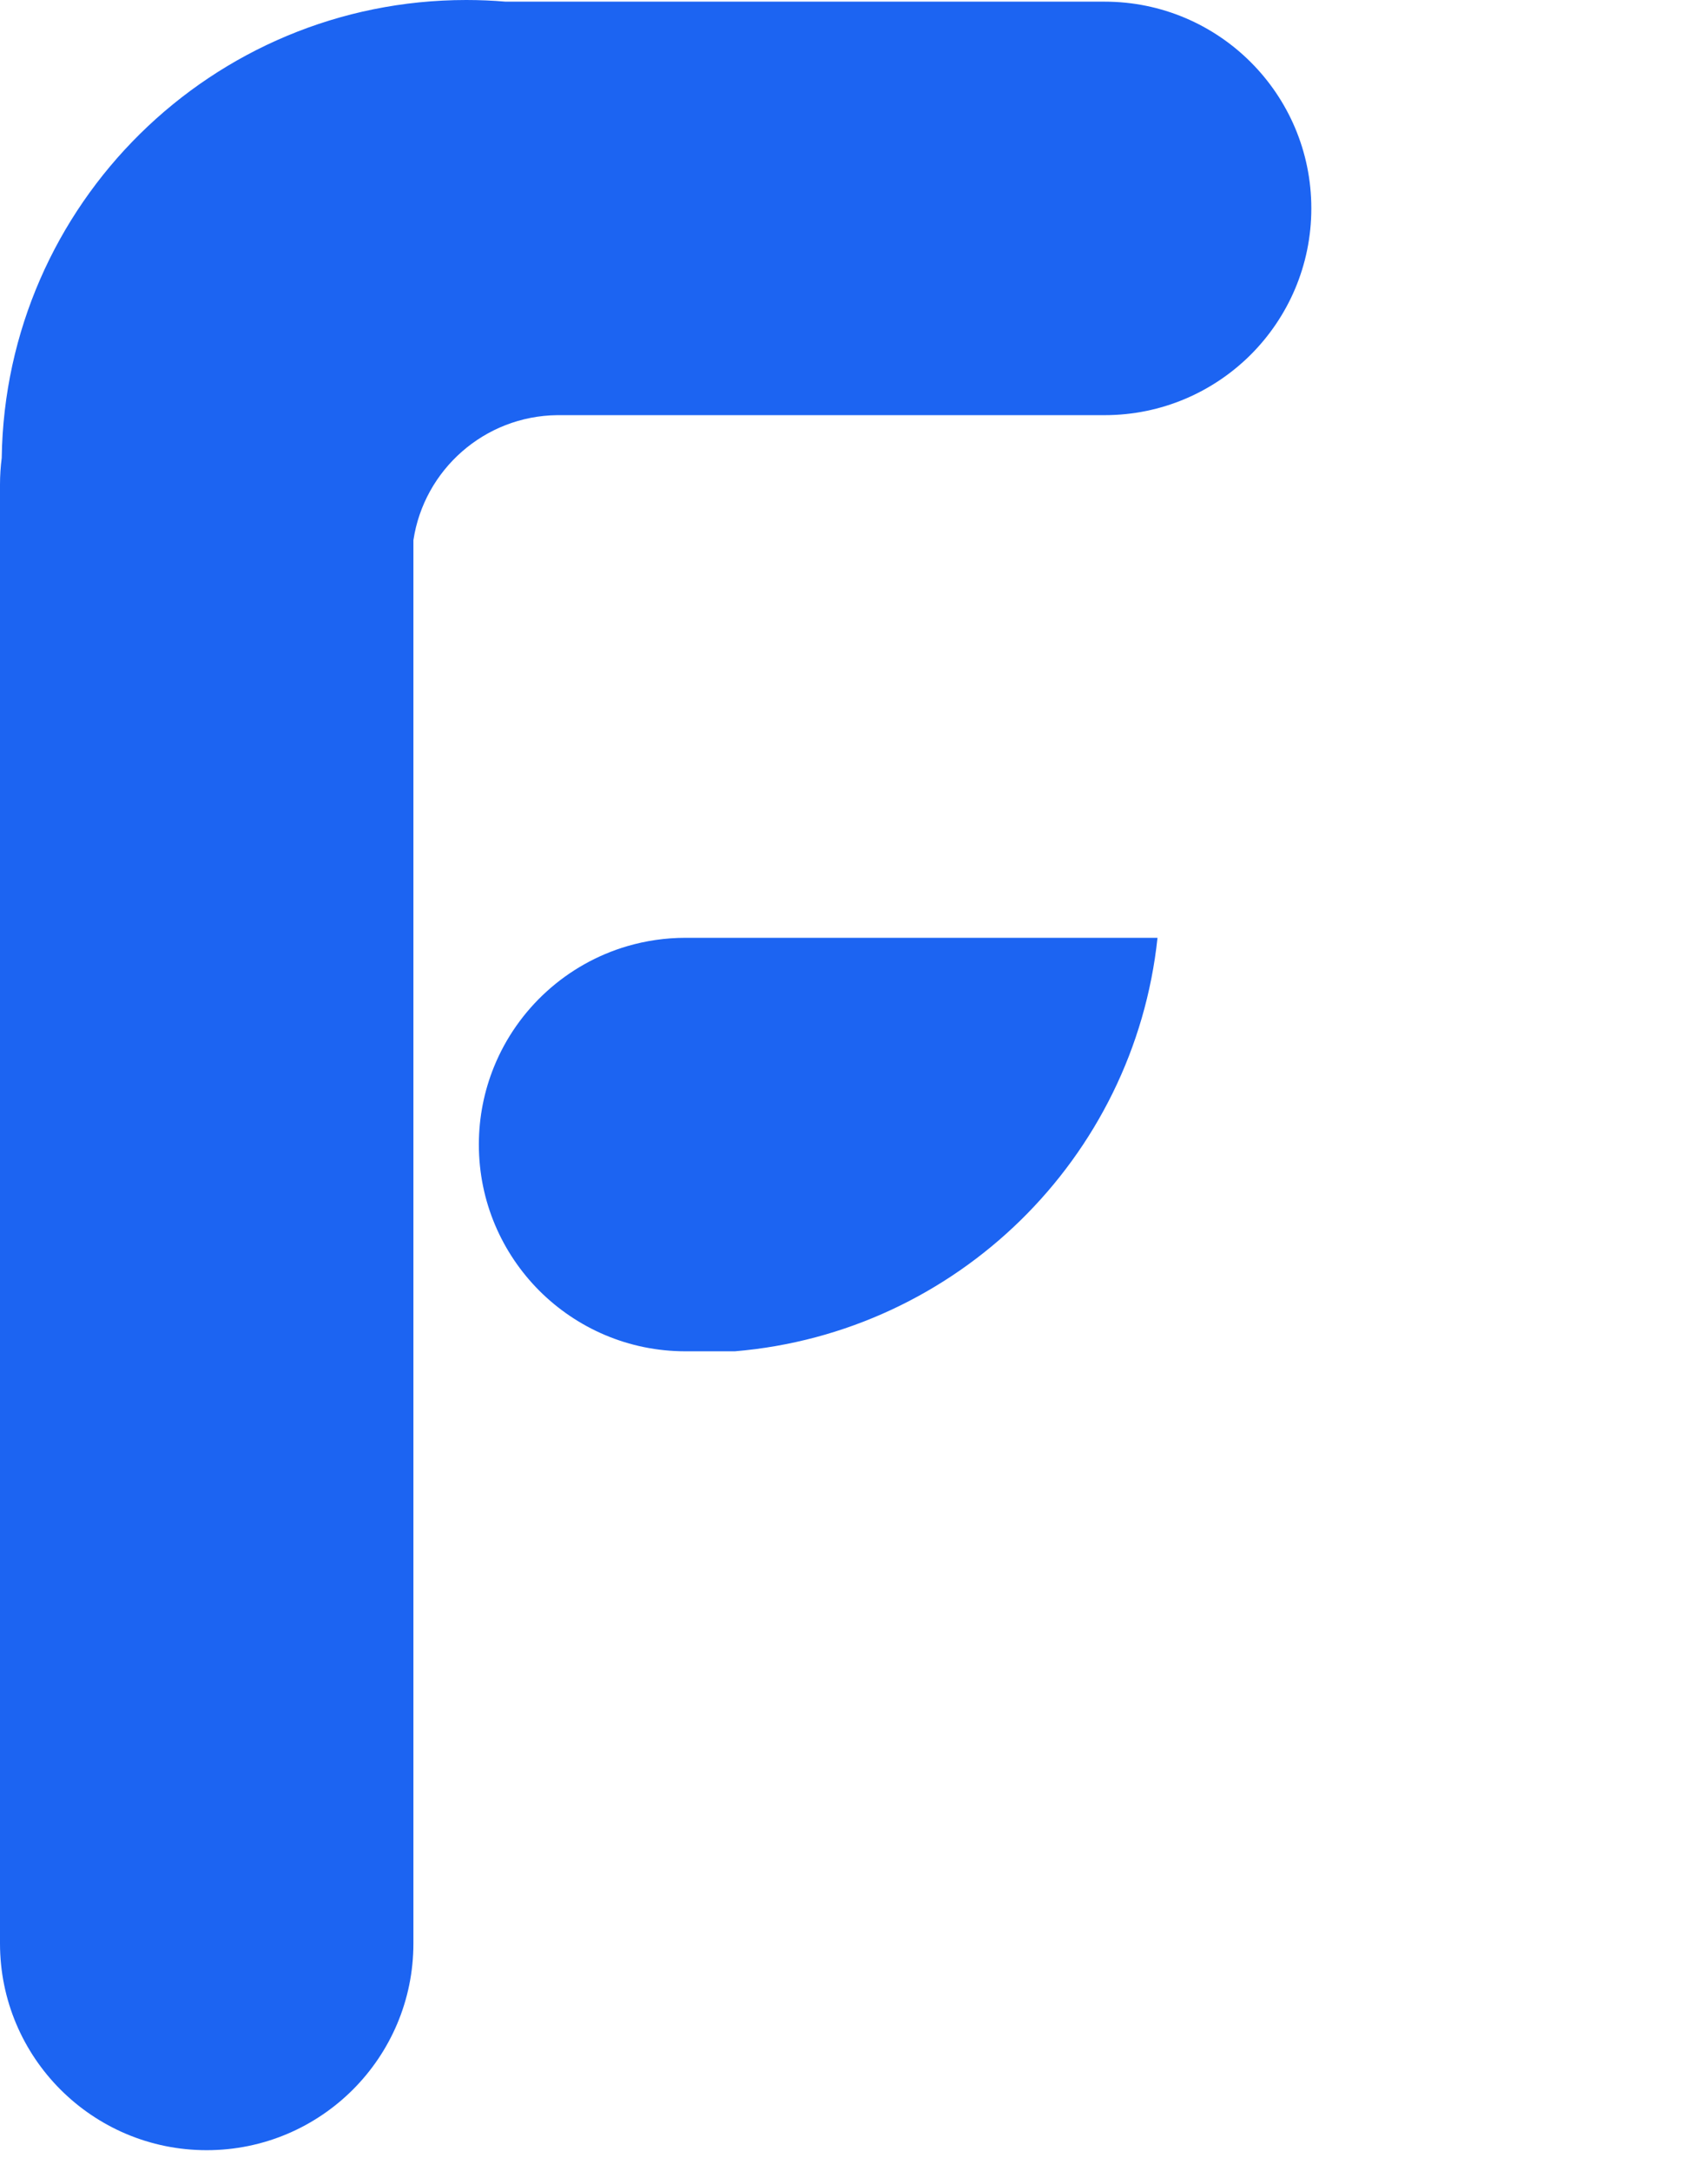 <?xml version="1.0" encoding="UTF-8"?><svg id="a" xmlns="http://www.w3.org/2000/svg" viewBox="0 0 516.44 656.39"><defs><style>.b{fill:#1c64f2;}</style></defs><path class="b" d="m207.29,283.5c-6.1,0-12,.88-17.58,2.51-18.36,5.37-33.22,18.94-40.34,36.48-2.95,7.26-4.58,15.19-4.58,23.51,0,17.26,7,32.88,18.3,44.2,11.32,11.3,26.94,18.3,44.2,18.3h14.88c67.08-5.61,120.76-58.35,127.82-125h-142.7Z"/><path class="b" d="m334,.5h-181.12c-3.92-.33-7.88-.5-11.88-.5C64.1,0,1.64,61.77.52,138.39v.04c-.34,2.64-.52,5.34-.52,8.07v441c0,34.52,27.98,62.5,62.5,62.5s62.5-27.98,62.5-62.5V163.29c3.21-21.23,21.42-37.54,43.5-37.79h165.5c17.26,0,32.88-7,44.2-18.3,11.3-11.32,18.3-26.94,18.3-44.2,0-34.52-27.98-62.5-62.5-62.5Z"/></svg>